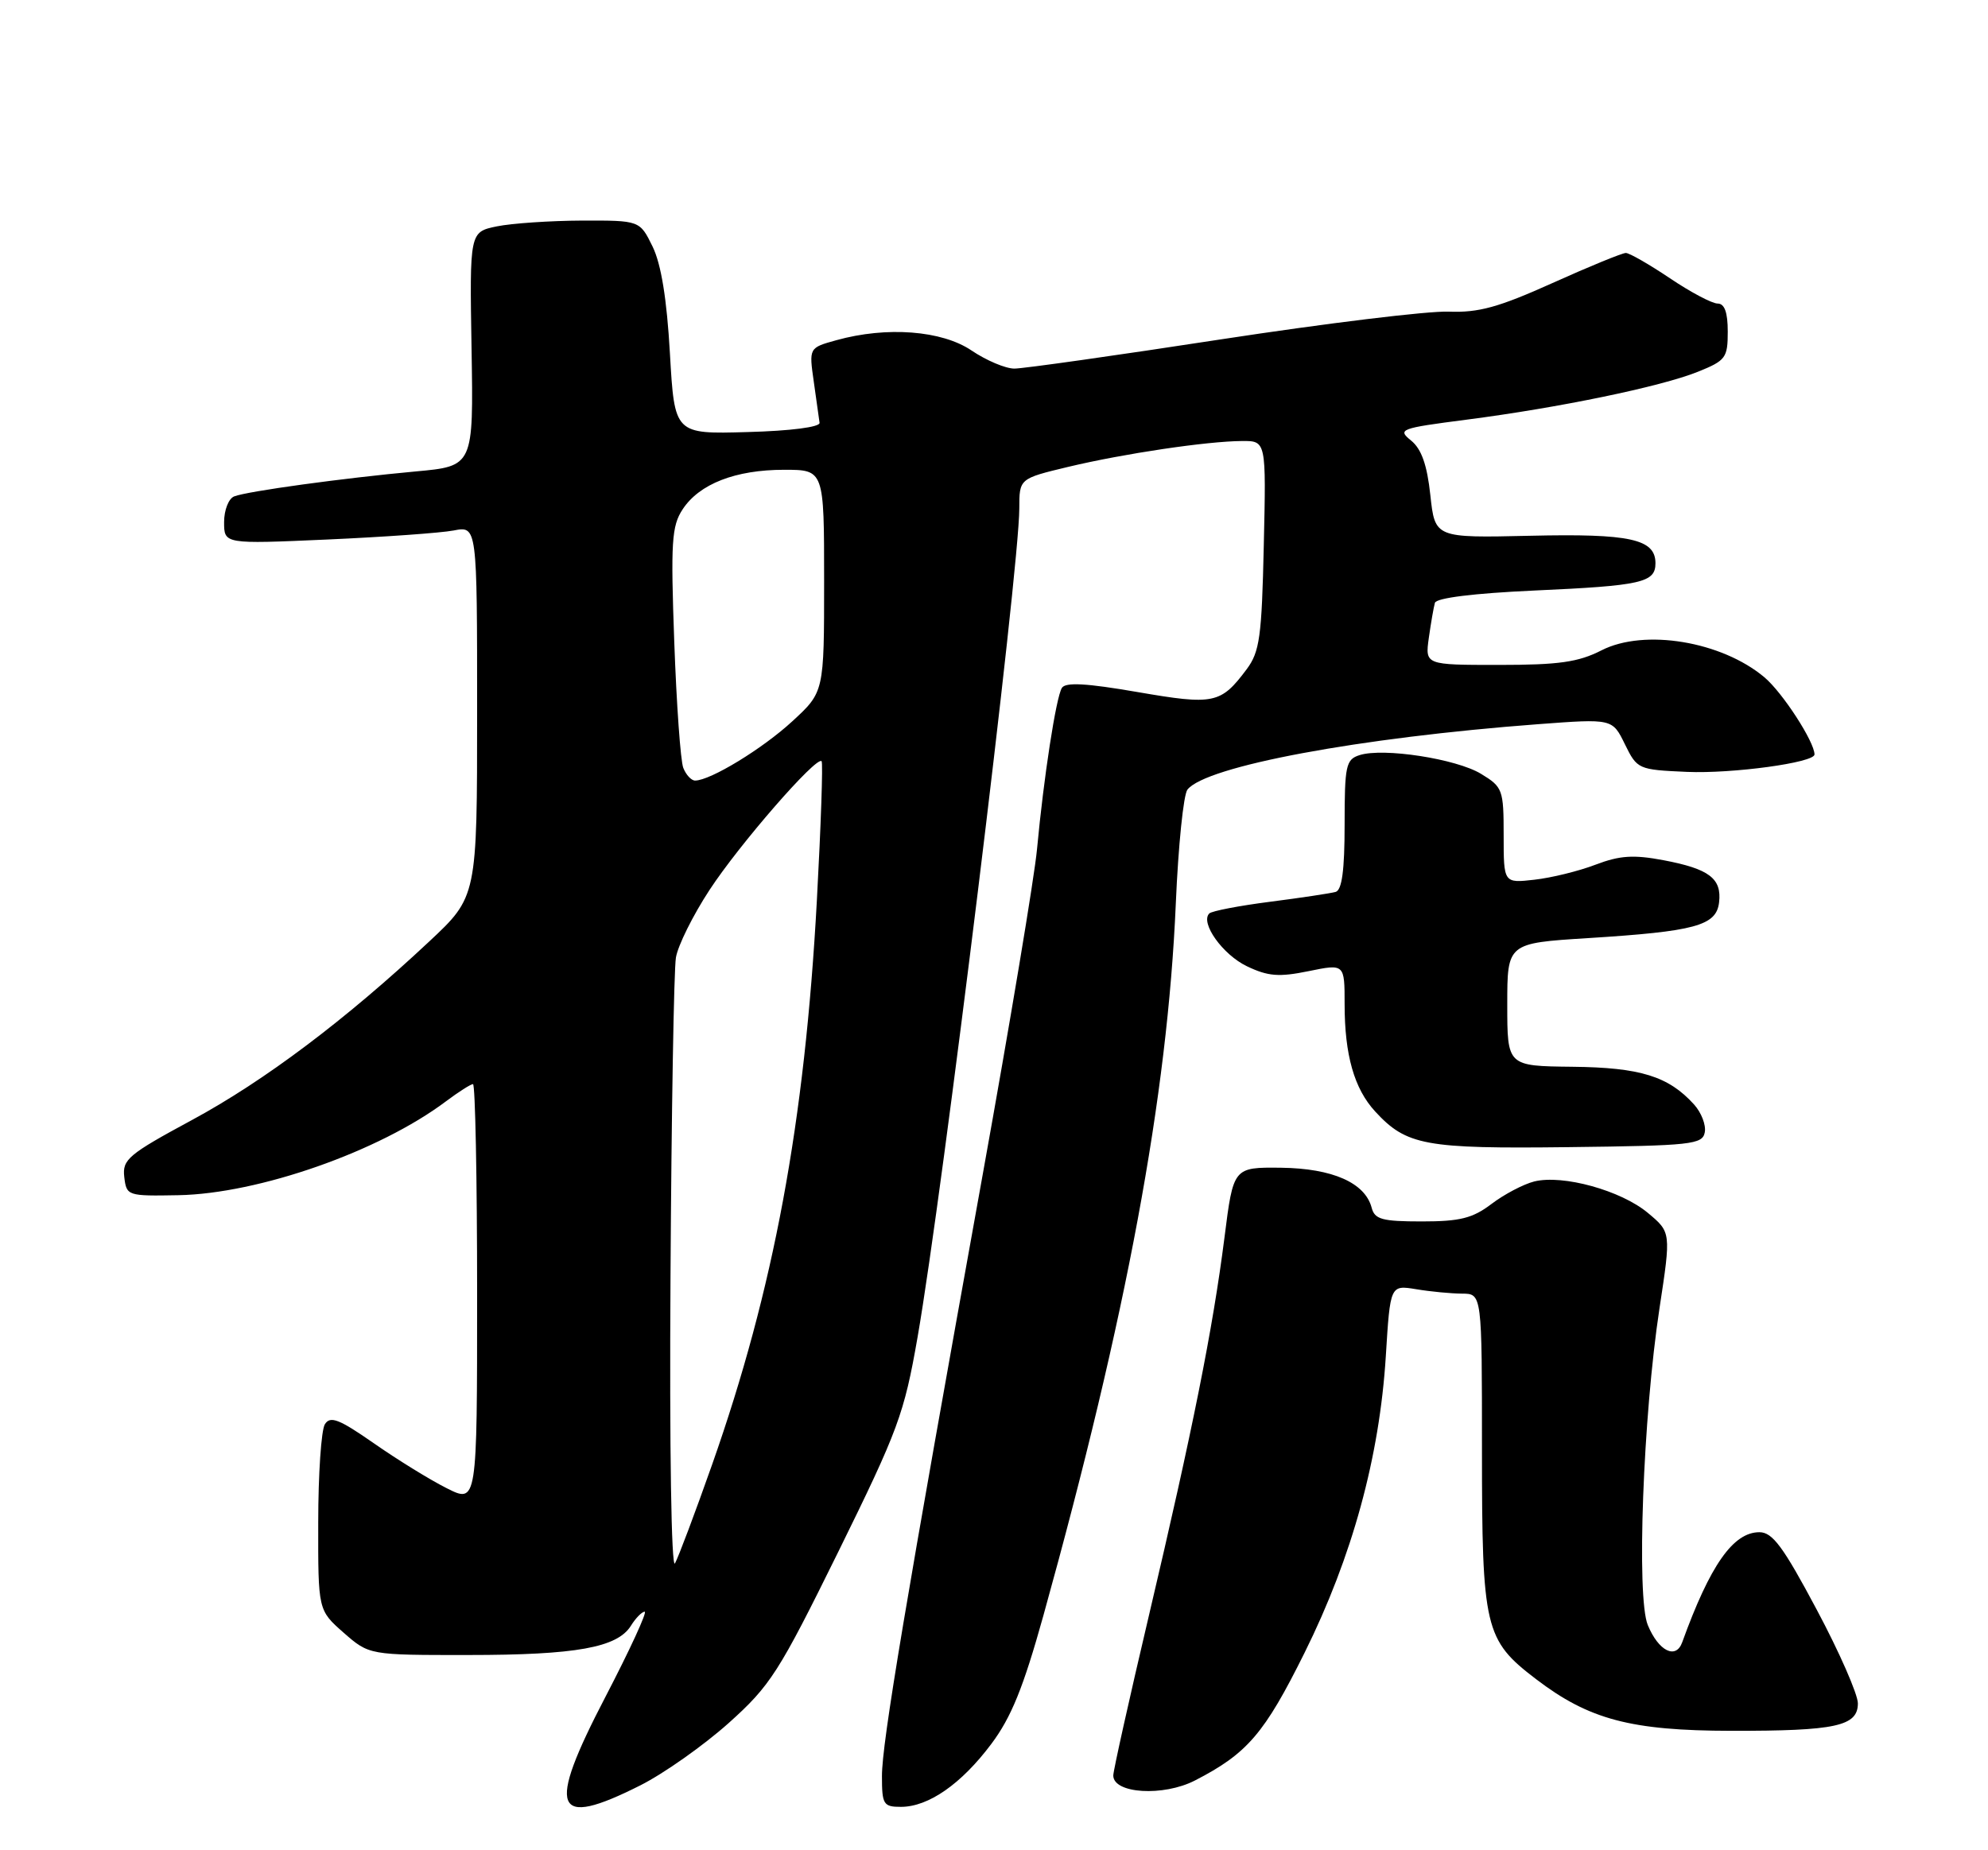 <?xml version="1.0" encoding="UTF-8" standalone="no"?>
<!DOCTYPE svg PUBLIC "-//W3C//DTD SVG 1.1//EN" "http://www.w3.org/Graphics/SVG/1.1/DTD/svg11.dtd" >
<svg xmlns="http://www.w3.org/2000/svg" xmlns:xlink="http://www.w3.org/1999/xlink" version="1.1" viewBox="0 0 275 256">
 <g >
 <path fill="currentColor"
d=" M 88.59 247.02 C 91.84 245.38 97.32 241.51 100.78 238.42 C 106.58 233.22 107.72 231.43 115.99 214.65 C 124.26 197.84 125.07 195.65 126.93 185.00 C 130.42 164.96 140.99 78.81 141.00 70.36 C 141.00 66.22 141.00 66.22 147.75 64.60 C 155.46 62.76 166.94 61.05 171.82 61.02 C 175.15 61.00 175.15 61.00 174.82 75.43 C 174.54 88.12 174.25 90.19 172.45 92.60 C 168.87 97.39 167.93 97.58 157.33 95.75 C 150.27 94.53 147.39 94.37 146.89 95.18 C 146.08 96.49 144.37 107.60 143.45 117.50 C 143.09 121.35 139.71 141.60 135.94 162.50 C 125.24 221.82 122.00 241.14 122.00 245.74 C 122.00 249.67 122.20 250.00 124.63 250.00 C 128.43 250.00 132.97 246.84 137.11 241.32 C 139.89 237.62 141.56 233.49 144.34 223.50 C 155.86 182.03 161.50 151.69 162.65 125.00 C 162.99 117.03 163.71 109.94 164.26 109.25 C 166.82 106.01 188.00 102.06 212.77 100.20 C 223.04 99.43 223.04 99.43 224.77 102.97 C 226.47 106.44 226.61 106.50 233.36 106.80 C 239.62 107.07 251.00 105.52 251.00 104.39 C 251.00 102.64 246.57 95.81 244.07 93.71 C 238.15 88.73 227.46 86.96 221.54 89.98 C 218.33 91.62 215.64 92.00 207.35 92.00 C 197.13 92.00 197.13 92.00 197.65 88.25 C 197.94 86.19 198.32 84.01 198.49 83.41 C 198.69 82.73 203.88 82.09 212.19 81.71 C 227.09 81.04 229.00 80.61 229.00 77.93 C 229.00 74.58 225.50 73.81 211.66 74.13 C 198.50 74.43 198.50 74.43 197.86 68.51 C 197.41 64.32 196.63 62.12 195.20 60.96 C 193.28 59.40 193.65 59.26 202.84 58.07 C 215.63 56.42 229.70 53.51 234.84 51.45 C 238.72 49.89 239.00 49.52 239.00 45.89 C 239.00 43.22 238.56 42.00 237.60 42.00 C 236.83 42.00 233.86 40.43 231.00 38.50 C 228.14 36.58 225.39 35.00 224.90 35.00 C 224.41 35.00 219.84 36.87 214.76 39.16 C 207.30 42.52 204.53 43.28 200.41 43.12 C 197.60 43.00 183.43 44.73 168.93 46.95 C 154.42 49.18 141.55 51.00 140.32 51.00 C 139.09 51.00 136.43 49.87 134.40 48.50 C 130.30 45.72 122.67 45.13 115.70 47.07 C 111.90 48.12 111.90 48.12 112.57 52.81 C 112.94 55.39 113.30 57.95 113.37 58.50 C 113.45 59.09 109.39 59.62 103.40 59.78 C 93.31 60.07 93.31 60.07 92.67 48.89 C 92.24 41.35 91.46 36.55 90.27 34.11 C 88.50 30.50 88.50 30.50 80.50 30.52 C 76.10 30.54 70.80 30.90 68.73 31.32 C 64.96 32.10 64.96 32.10 65.23 48.30 C 65.50 64.50 65.50 64.50 57.50 65.23 C 47.50 66.15 34.26 67.96 32.40 68.68 C 31.63 68.97 31.00 70.57 31.00 72.24 C 31.00 75.28 31.00 75.28 45.25 74.65 C 53.09 74.30 60.96 73.74 62.75 73.40 C 66.00 72.77 66.00 72.77 66.00 98.42 C 66.00 124.07 66.00 124.07 59.36 130.28 C 47.83 141.08 36.58 149.55 26.57 154.96 C 17.74 159.73 16.91 160.43 17.19 162.85 C 17.50 165.46 17.62 165.50 24.68 165.37 C 35.79 165.16 52.46 159.32 61.68 152.39 C 63.43 151.08 65.12 150.00 65.43 150.00 C 65.74 150.00 66.00 163.06 66.00 179.02 C 66.00 208.04 66.00 208.04 61.75 205.89 C 59.41 204.71 54.88 201.91 51.68 199.67 C 46.91 196.35 45.69 195.87 44.94 197.06 C 44.44 197.85 44.02 203.97 44.02 210.65 C 44.00 222.79 44.00 222.79 47.53 225.90 C 51.07 229.00 51.07 229.00 64.78 228.99 C 79.69 228.99 85.38 227.96 87.27 224.95 C 87.93 223.88 88.80 223.00 89.18 223.00 C 89.56 223.00 87.12 228.30 83.75 234.78 C 75.54 250.54 76.55 253.09 88.59 247.02 Z  M 165.30 246.35 C 172.55 242.62 174.91 239.86 180.47 228.66 C 187.06 215.38 190.83 201.61 191.70 187.64 C 192.31 177.79 192.31 177.79 195.91 178.38 C 197.88 178.71 200.74 178.98 202.25 178.99 C 205.00 179.00 205.00 179.00 205.00 200.53 C 205.00 225.33 205.37 226.90 212.47 232.32 C 219.80 237.92 225.60 239.46 239.50 239.48 C 253.94 239.50 257.00 238.84 257.00 235.68 C 257.00 234.43 254.44 228.58 251.30 222.70 C 246.67 214.00 245.19 212.00 243.38 212.00 C 239.75 212.00 236.56 216.55 232.70 227.23 C 231.83 229.65 229.43 228.46 227.94 224.85 C 226.35 221.02 227.28 195.95 229.56 181.00 C 231.16 170.50 231.16 170.50 227.95 167.82 C 224.23 164.71 216.19 162.49 212.23 163.47 C 210.73 163.85 208.07 165.25 206.32 166.58 C 203.71 168.56 201.97 169.00 196.68 169.00 C 191.19 169.00 190.16 168.72 189.74 167.10 C 188.83 163.65 184.32 161.66 177.21 161.57 C 170.61 161.50 170.61 161.50 169.38 171.24 C 167.76 183.95 165.00 197.75 158.94 223.48 C 156.22 235.02 154.00 245.00 154.00 245.66 C 154.00 248.18 160.93 248.60 165.30 246.35 Z  M 235.82 156.68 C 236.02 155.67 235.35 153.94 234.34 152.82 C 230.80 148.91 226.90 147.70 217.50 147.60 C 208.50 147.50 208.50 147.50 208.50 139.00 C 208.50 130.50 208.50 130.50 219.66 129.80 C 234.50 128.87 237.42 128.08 237.80 124.86 C 238.19 121.55 236.44 120.22 230.11 119.02 C 225.97 118.24 224.07 118.36 220.71 119.64 C 218.39 120.53 214.59 121.46 212.25 121.72 C 208.00 122.20 208.00 122.20 208.00 115.59 C 208.00 109.25 207.87 108.89 204.87 107.07 C 201.45 104.99 191.36 103.43 188.07 104.48 C 186.18 105.08 186.00 105.91 186.00 114.10 C 186.00 120.42 185.63 123.17 184.75 123.41 C 184.06 123.60 179.99 124.22 175.69 124.77 C 171.40 125.32 167.61 126.05 167.28 126.39 C 165.99 127.68 169.14 132.10 172.50 133.70 C 175.41 135.09 176.92 135.21 181.02 134.37 C 186.00 133.35 186.00 133.35 186.00 138.93 C 186.00 145.98 187.33 150.64 190.23 153.79 C 194.56 158.49 197.12 158.96 216.99 158.72 C 233.99 158.52 235.50 158.35 235.82 156.68 Z  M 92.75 176.68 C 92.88 154.03 93.22 134.15 93.50 132.49 C 93.77 130.84 95.86 126.63 98.14 123.15 C 102.24 116.87 112.92 104.59 113.65 105.32 C 113.86 105.52 113.56 114.17 113.00 124.54 C 111.32 155.35 107.03 178.43 98.51 202.63 C 96.16 209.30 93.84 215.46 93.37 216.31 C 92.87 217.20 92.60 200.33 92.75 176.68 Z  M 94.52 106.25 C 94.14 105.29 93.58 97.43 93.27 88.80 C 92.77 75.01 92.91 72.78 94.43 70.47 C 96.74 66.95 101.74 65.00 108.47 65.00 C 114.00 65.00 114.00 65.00 114.00 80.37 C 114.00 95.75 114.00 95.75 109.60 99.80 C 105.48 103.60 98.26 108.00 96.15 108.00 C 95.63 108.00 94.90 107.21 94.52 106.25 Z "/>
</g>
</svg>